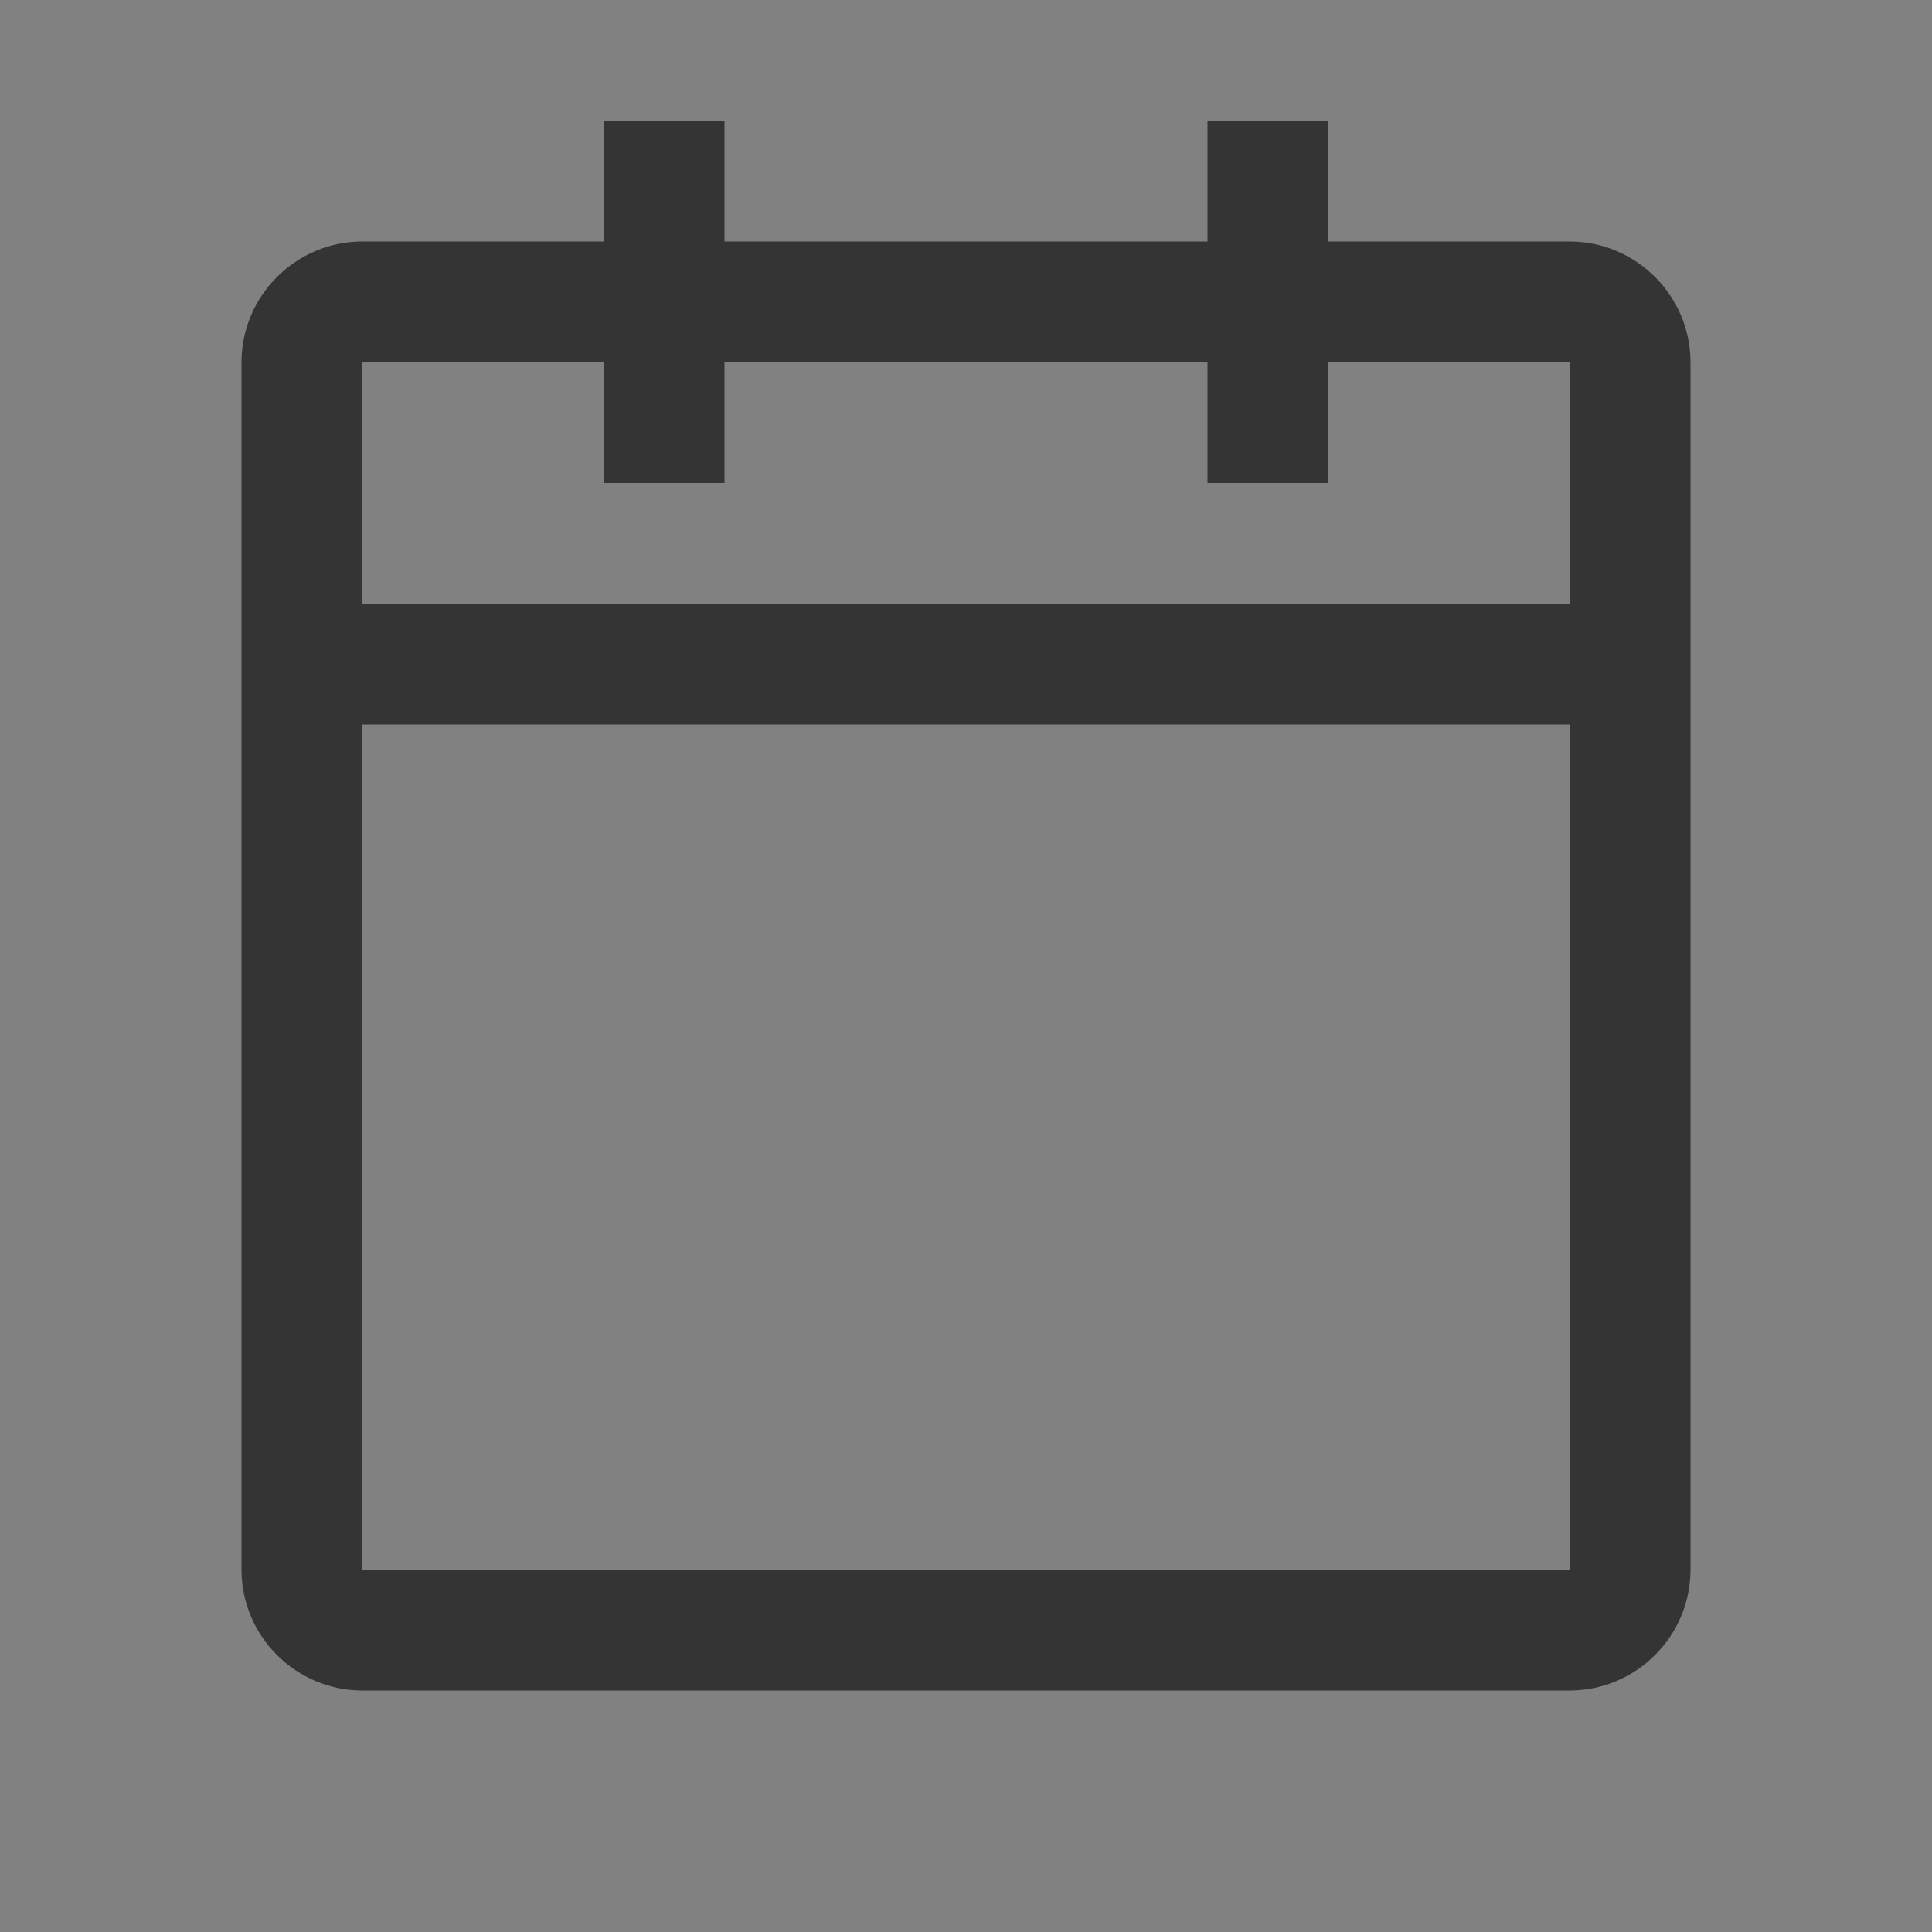 <svg width="25" height="25" viewBox="0 0 25 25" fill="none" xmlns="http://www.w3.org/2000/svg">
<rect x="0" y="0" width="25" height="25" fill="#808080" stroke="none"/>
<rect width="25" height="25" fill="white" fill-opacity="0.01" style="mix-blend-mode:multiply"/>
<path d="M20.312 3.125H17.188V1.562H15.625V3.125H9.375V1.562H7.812V3.125H4.688C3.828 3.125 3.125 3.828 3.125 4.688V20.312C3.125 21.172 3.828 21.875 4.688 21.875H20.312C21.172 21.875 21.875 21.172 21.875 20.312V4.688C21.875 3.828 21.172 3.125 20.312 3.125ZM20.312 20.312H4.688V9.375H20.312V20.312ZM20.312 7.812H4.688V4.688H7.812V6.25H9.375V4.688H15.625V6.25H17.188V4.688H20.312V7.812Z" fill="black" fill-opacity="0.6"/>
</svg>
